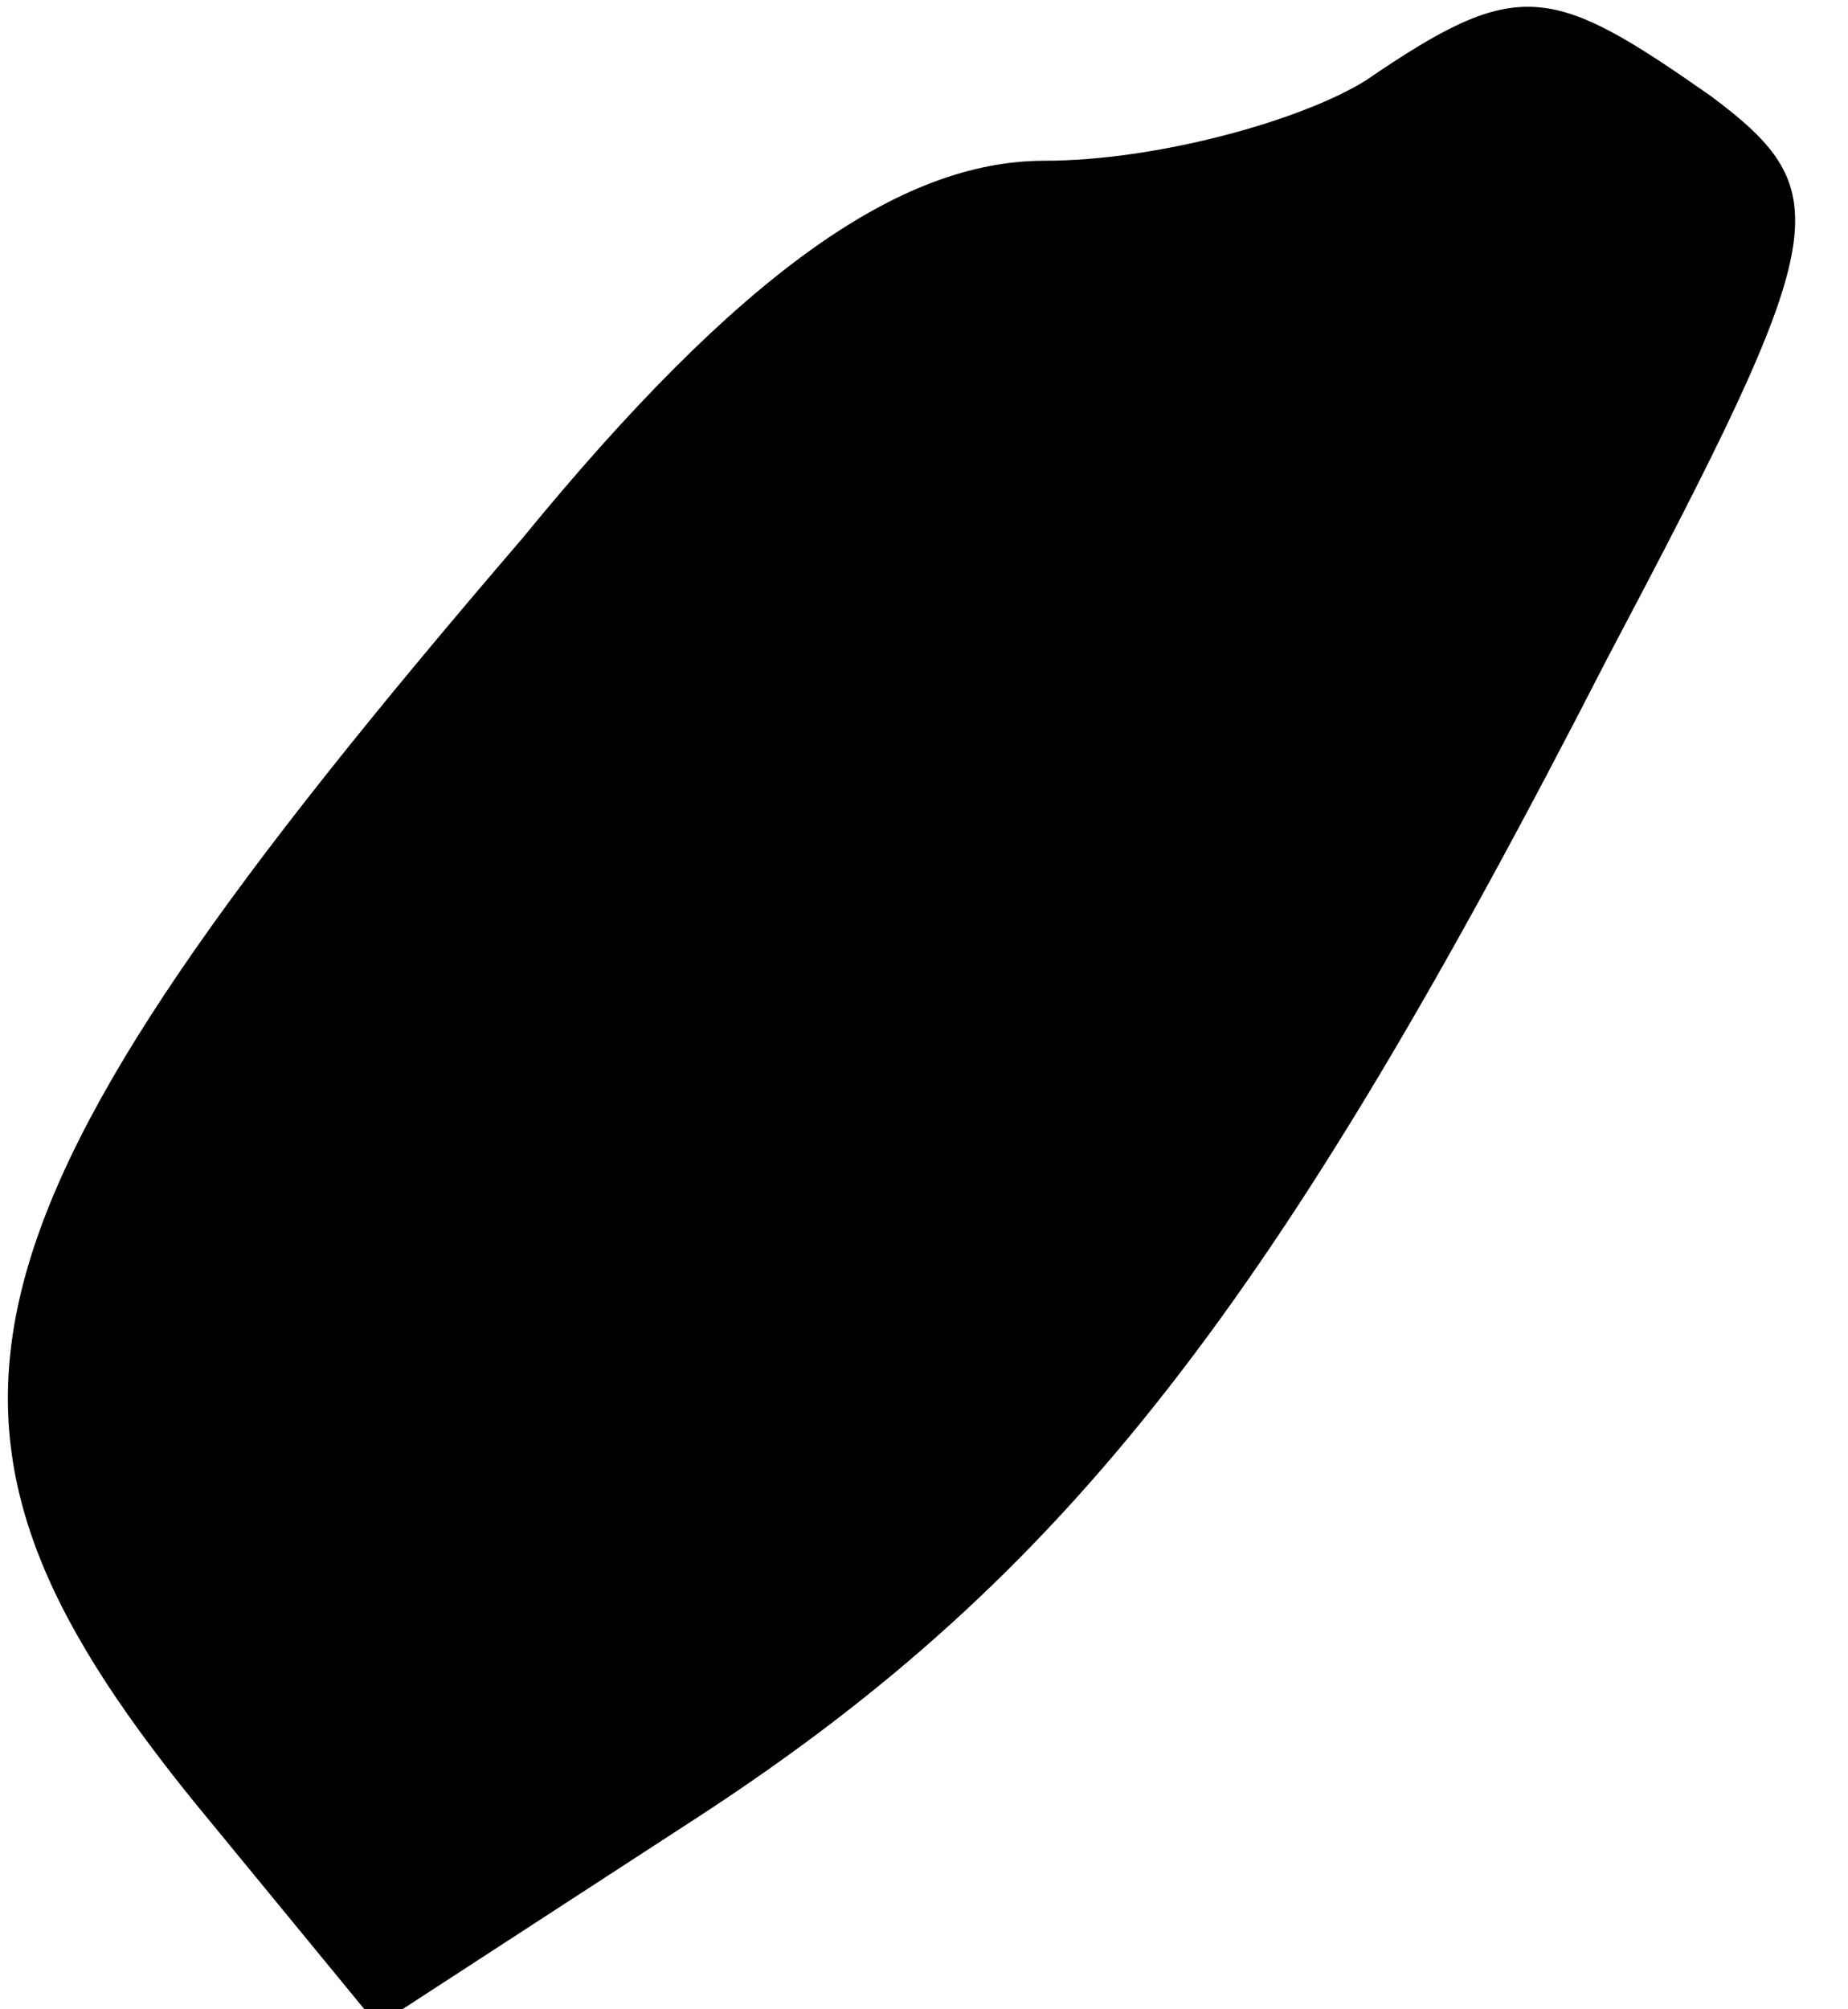 <?xml version="1.0" standalone="no"?>
<!DOCTYPE svg PUBLIC "-//W3C//DTD SVG 20010904//EN"
 "http://www.w3.org/TR/2001/REC-SVG-20010904/DTD/svg10.dtd">
<svg version="1.0" xmlns="http://www.w3.org/2000/svg"
 width="23pt" height="25pt" viewBox="0 0 23 25"
 preserveAspectRatio="xMidYMid meet">
<g transform="translate(0,25) scale(0.1,-0.1)"
fill="#000000" stroke="none">
<path fill="#000000" stroke="none" d="M170 240 c-8 -5 -26 -10 -40 -10 -18 0
-38 -14 -65 -47 -73 -85 -79 -110 -41 -157 l23 -28 40 26 c46 30 72 64 113
144 28 53 29 58 13 70 -20 14 -24 15 -43 2z"/>
</g>
</svg>

